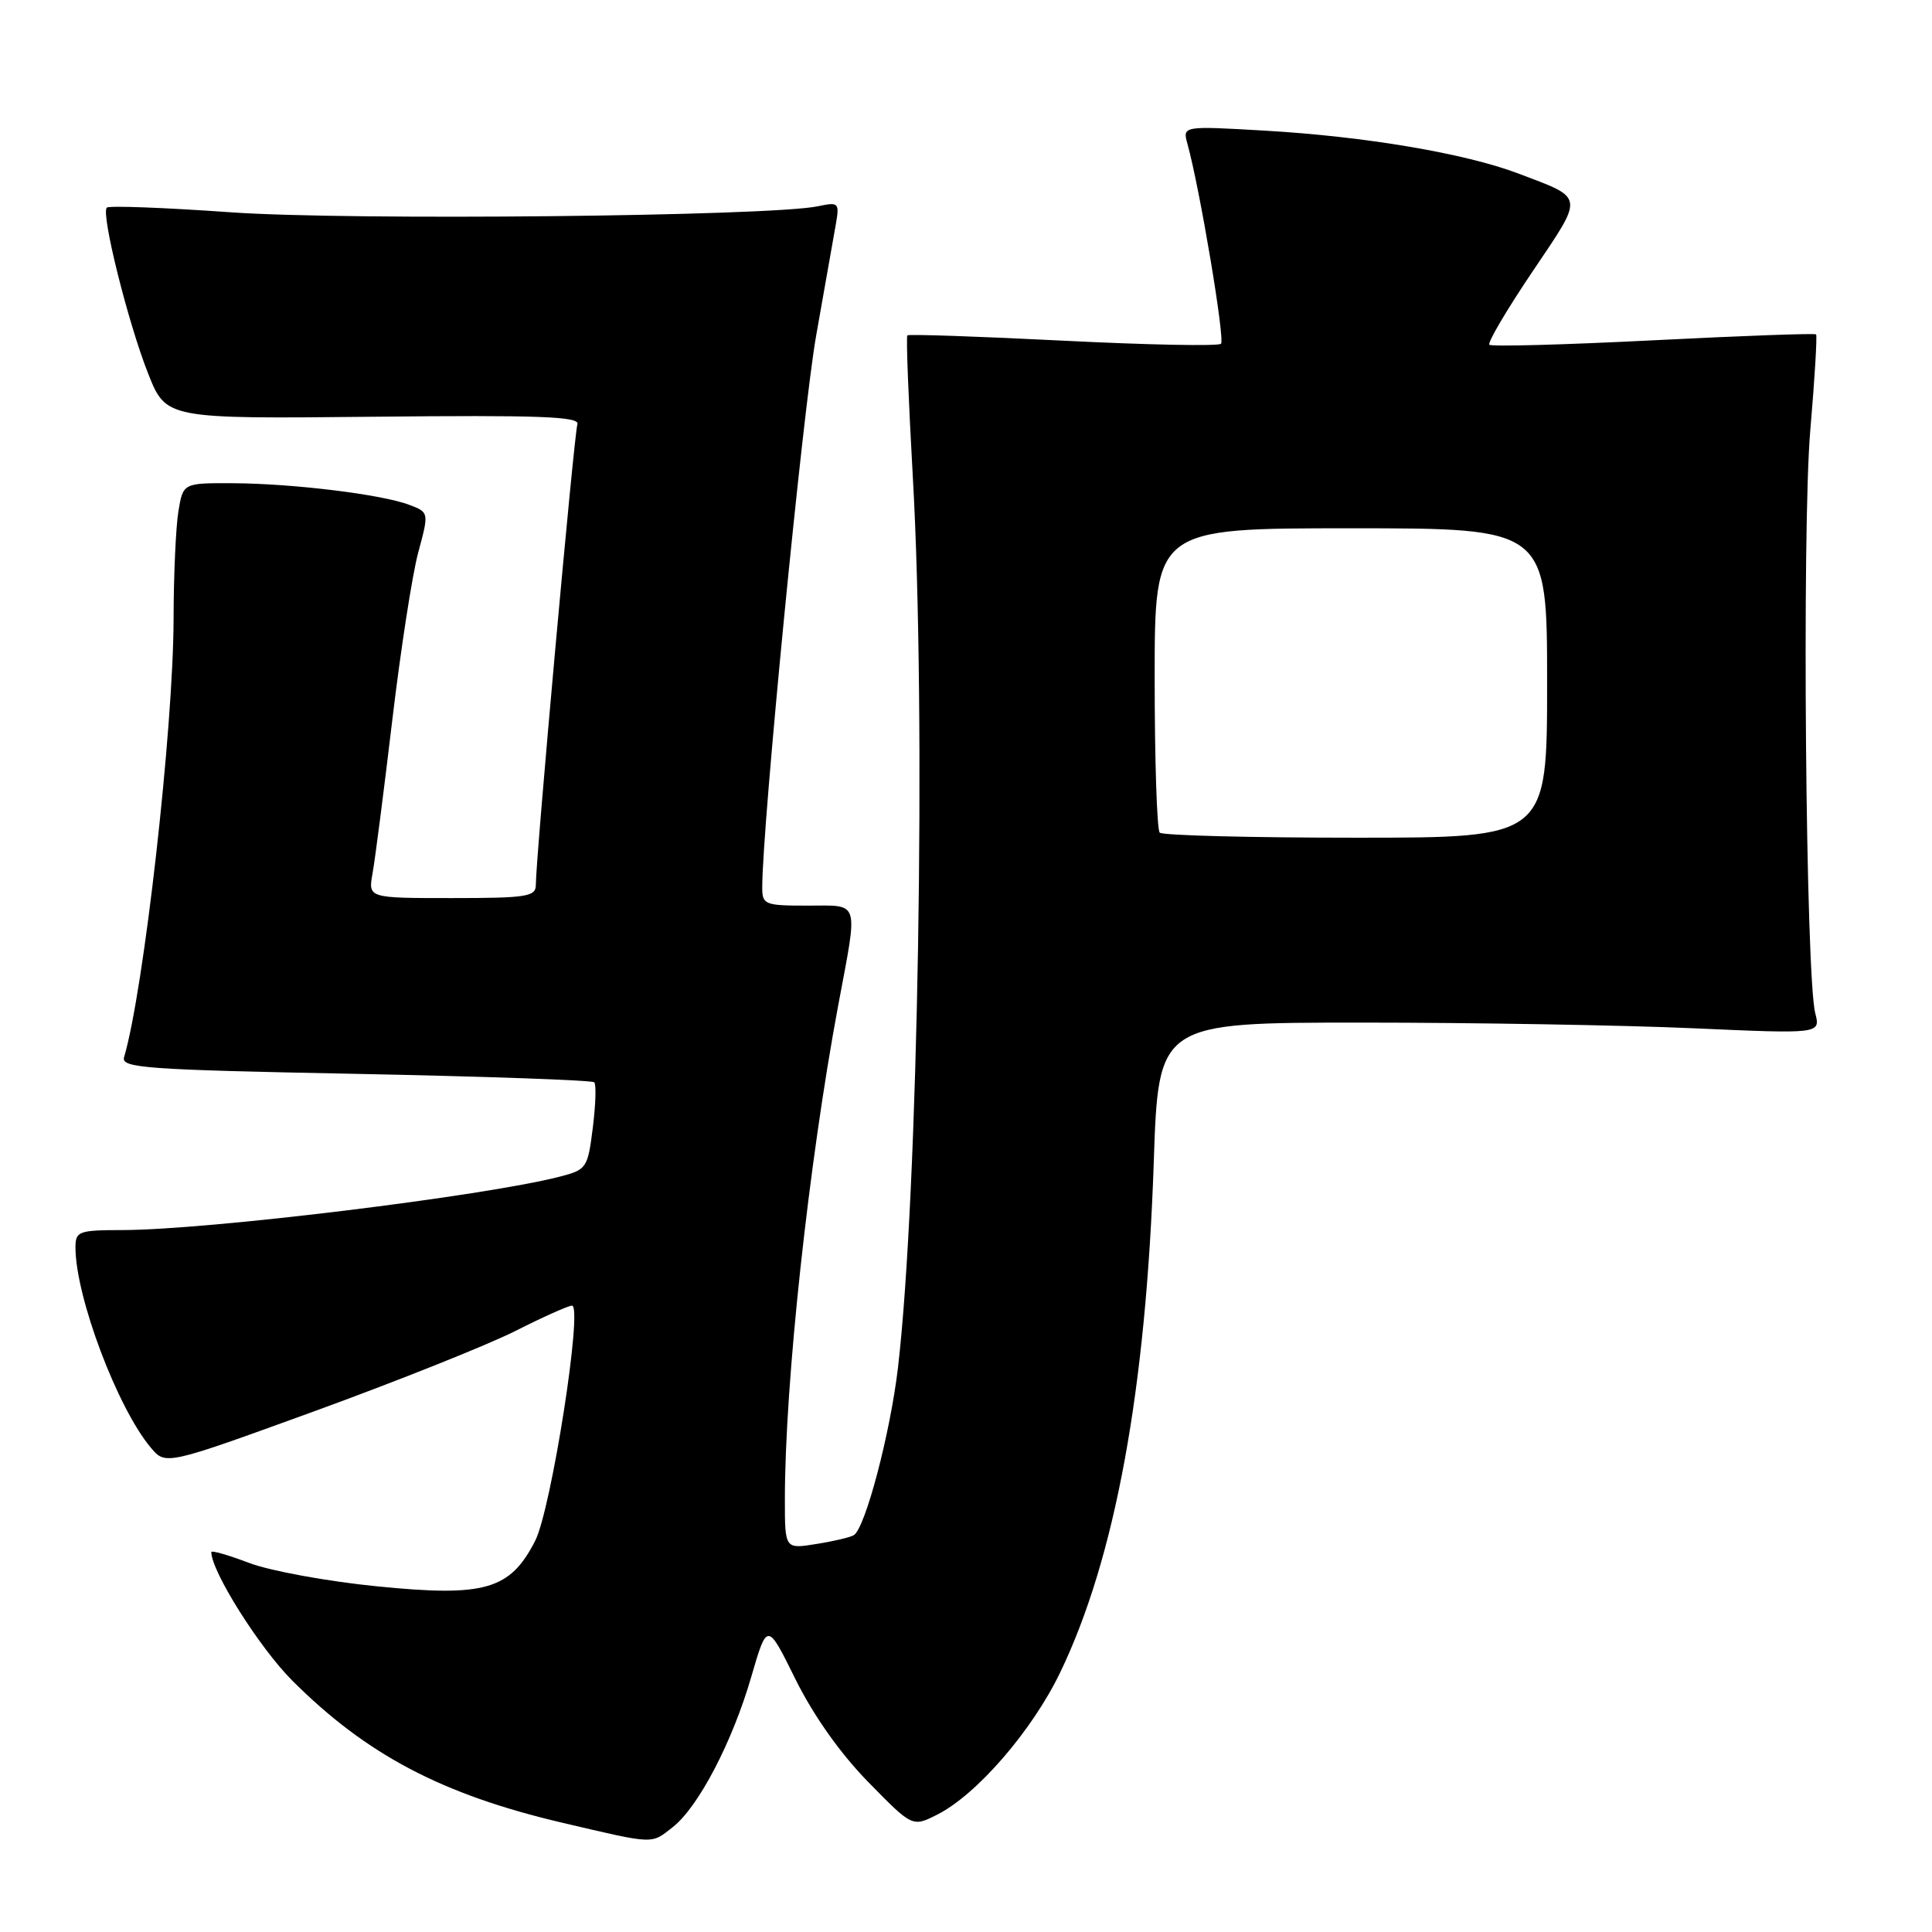 <?xml version="1.0" encoding="UTF-8" standalone="no"?>
<!DOCTYPE svg PUBLIC "-//W3C//DTD SVG 1.1//EN" "http://www.w3.org/Graphics/SVG/1.1/DTD/svg11.dtd" >
<svg xmlns="http://www.w3.org/2000/svg" xmlns:xlink="http://www.w3.org/1999/xlink" version="1.1" viewBox="0 0 256 256">
 <g >
 <path fill="currentColor"
d=" M 89.16 242.09 C 92.55 239.42 97.04 230.82 99.54 222.21 C 101.66 214.92 101.66 214.92 105.41 222.52 C 107.79 227.32 111.33 232.33 115.03 236.11 C 120.90 242.11 120.90 242.11 124.20 240.44 C 129.45 237.78 136.78 229.30 140.49 221.59 C 147.77 206.45 151.86 184.15 152.88 154.00 C 153.50 135.50 153.50 135.50 180.50 135.50 C 195.35 135.50 215.09 135.84 224.37 136.25 C 241.23 137.00 241.23 137.00 240.53 134.25 C 239.26 129.31 238.76 70.07 239.87 57.05 C 240.46 50.21 240.80 44.47 240.64 44.31 C 240.48 44.14 230.78 44.50 219.09 45.09 C 207.40 45.68 197.61 45.95 197.35 45.68 C 197.08 45.41 199.65 41.05 203.06 35.99 C 209.96 25.74 210.05 26.36 201.21 23.00 C 194.13 20.32 180.91 18.08 167.59 17.31 C 156.68 16.68 156.68 16.68 157.35 19.09 C 158.99 25.04 162.34 44.99 161.79 45.55 C 161.45 45.89 152.03 45.70 140.86 45.14 C 129.69 44.58 120.41 44.26 120.23 44.44 C 120.05 44.61 120.38 53.03 120.95 63.13 C 122.74 94.53 121.68 158.12 118.99 181.19 C 117.97 189.90 114.66 202.48 113.13 203.42 C 112.68 203.70 110.44 204.23 108.15 204.59 C 104.00 205.26 104.00 205.26 104.00 198.68 C 104.00 183.29 107.14 154.25 111.07 133.20 C 113.72 119.05 114.01 120.00 107.00 120.00 C 101.32 120.00 101.00 119.87 101.00 117.58 C 101.00 109.47 106.37 54.49 108.14 44.50 C 109.31 37.90 110.49 31.20 110.77 29.61 C 111.24 26.87 111.11 26.75 108.38 27.33 C 102.08 28.66 46.21 29.24 30.58 28.13 C 21.83 27.51 14.44 27.23 14.15 27.51 C 13.36 28.31 16.97 42.79 19.63 49.50 C 22.01 55.50 22.01 55.50 49.49 55.22 C 71.48 54.99 76.87 55.19 76.51 56.22 C 76.07 57.45 71.00 113.67 71.00 117.25 C 71.00 118.81 69.80 119.00 59.89 119.00 C 48.78 119.00 48.78 119.00 49.36 115.75 C 49.69 113.96 50.86 104.85 51.97 95.50 C 53.08 86.15 54.63 76.11 55.42 73.20 C 56.85 67.89 56.85 67.89 54.22 66.89 C 50.58 65.51 38.82 64.07 30.88 64.03 C 24.26 64.00 24.26 64.00 23.64 67.75 C 23.30 69.81 23.01 76.22 23.00 82.00 C 22.97 96.61 19.05 131.30 16.44 140.09 C 16.02 141.51 19.29 141.75 47.10 142.29 C 64.23 142.63 78.47 143.13 78.74 143.41 C 79.02 143.68 78.93 146.40 78.55 149.43 C 77.88 154.77 77.74 154.99 74.18 155.91 C 64.16 158.50 27.56 162.97 16.25 162.99 C 10.41 163.00 10.00 163.15 10.00 165.29 C 10.00 171.81 15.56 186.58 19.99 191.83 C 21.95 194.16 21.95 194.16 41.73 186.97 C 52.60 183.01 64.53 178.25 68.23 176.39 C 71.92 174.52 75.33 173.00 75.79 173.00 C 77.27 173.00 73.05 199.98 70.91 204.17 C 67.60 210.66 64.25 211.63 49.99 210.20 C 43.42 209.55 35.78 208.15 33.02 207.10 C 30.26 206.05 28.00 205.40 28.00 205.66 C 28.00 208.21 34.37 218.32 38.71 222.67 C 48.55 232.51 58.56 237.78 74.50 241.52 C 86.87 244.42 86.23 244.39 89.16 242.09 Z  M 153.67 110.33 C 153.30 109.97 153.00 100.74 153.00 89.83 C 153.00 70.00 153.00 70.00 179.00 70.00 C 205.00 70.00 205.00 70.00 205.00 90.50 C 205.00 111.00 205.00 111.00 179.67 111.00 C 165.73 111.00 154.03 110.70 153.67 110.33 Z "/>
</g>
</svg>